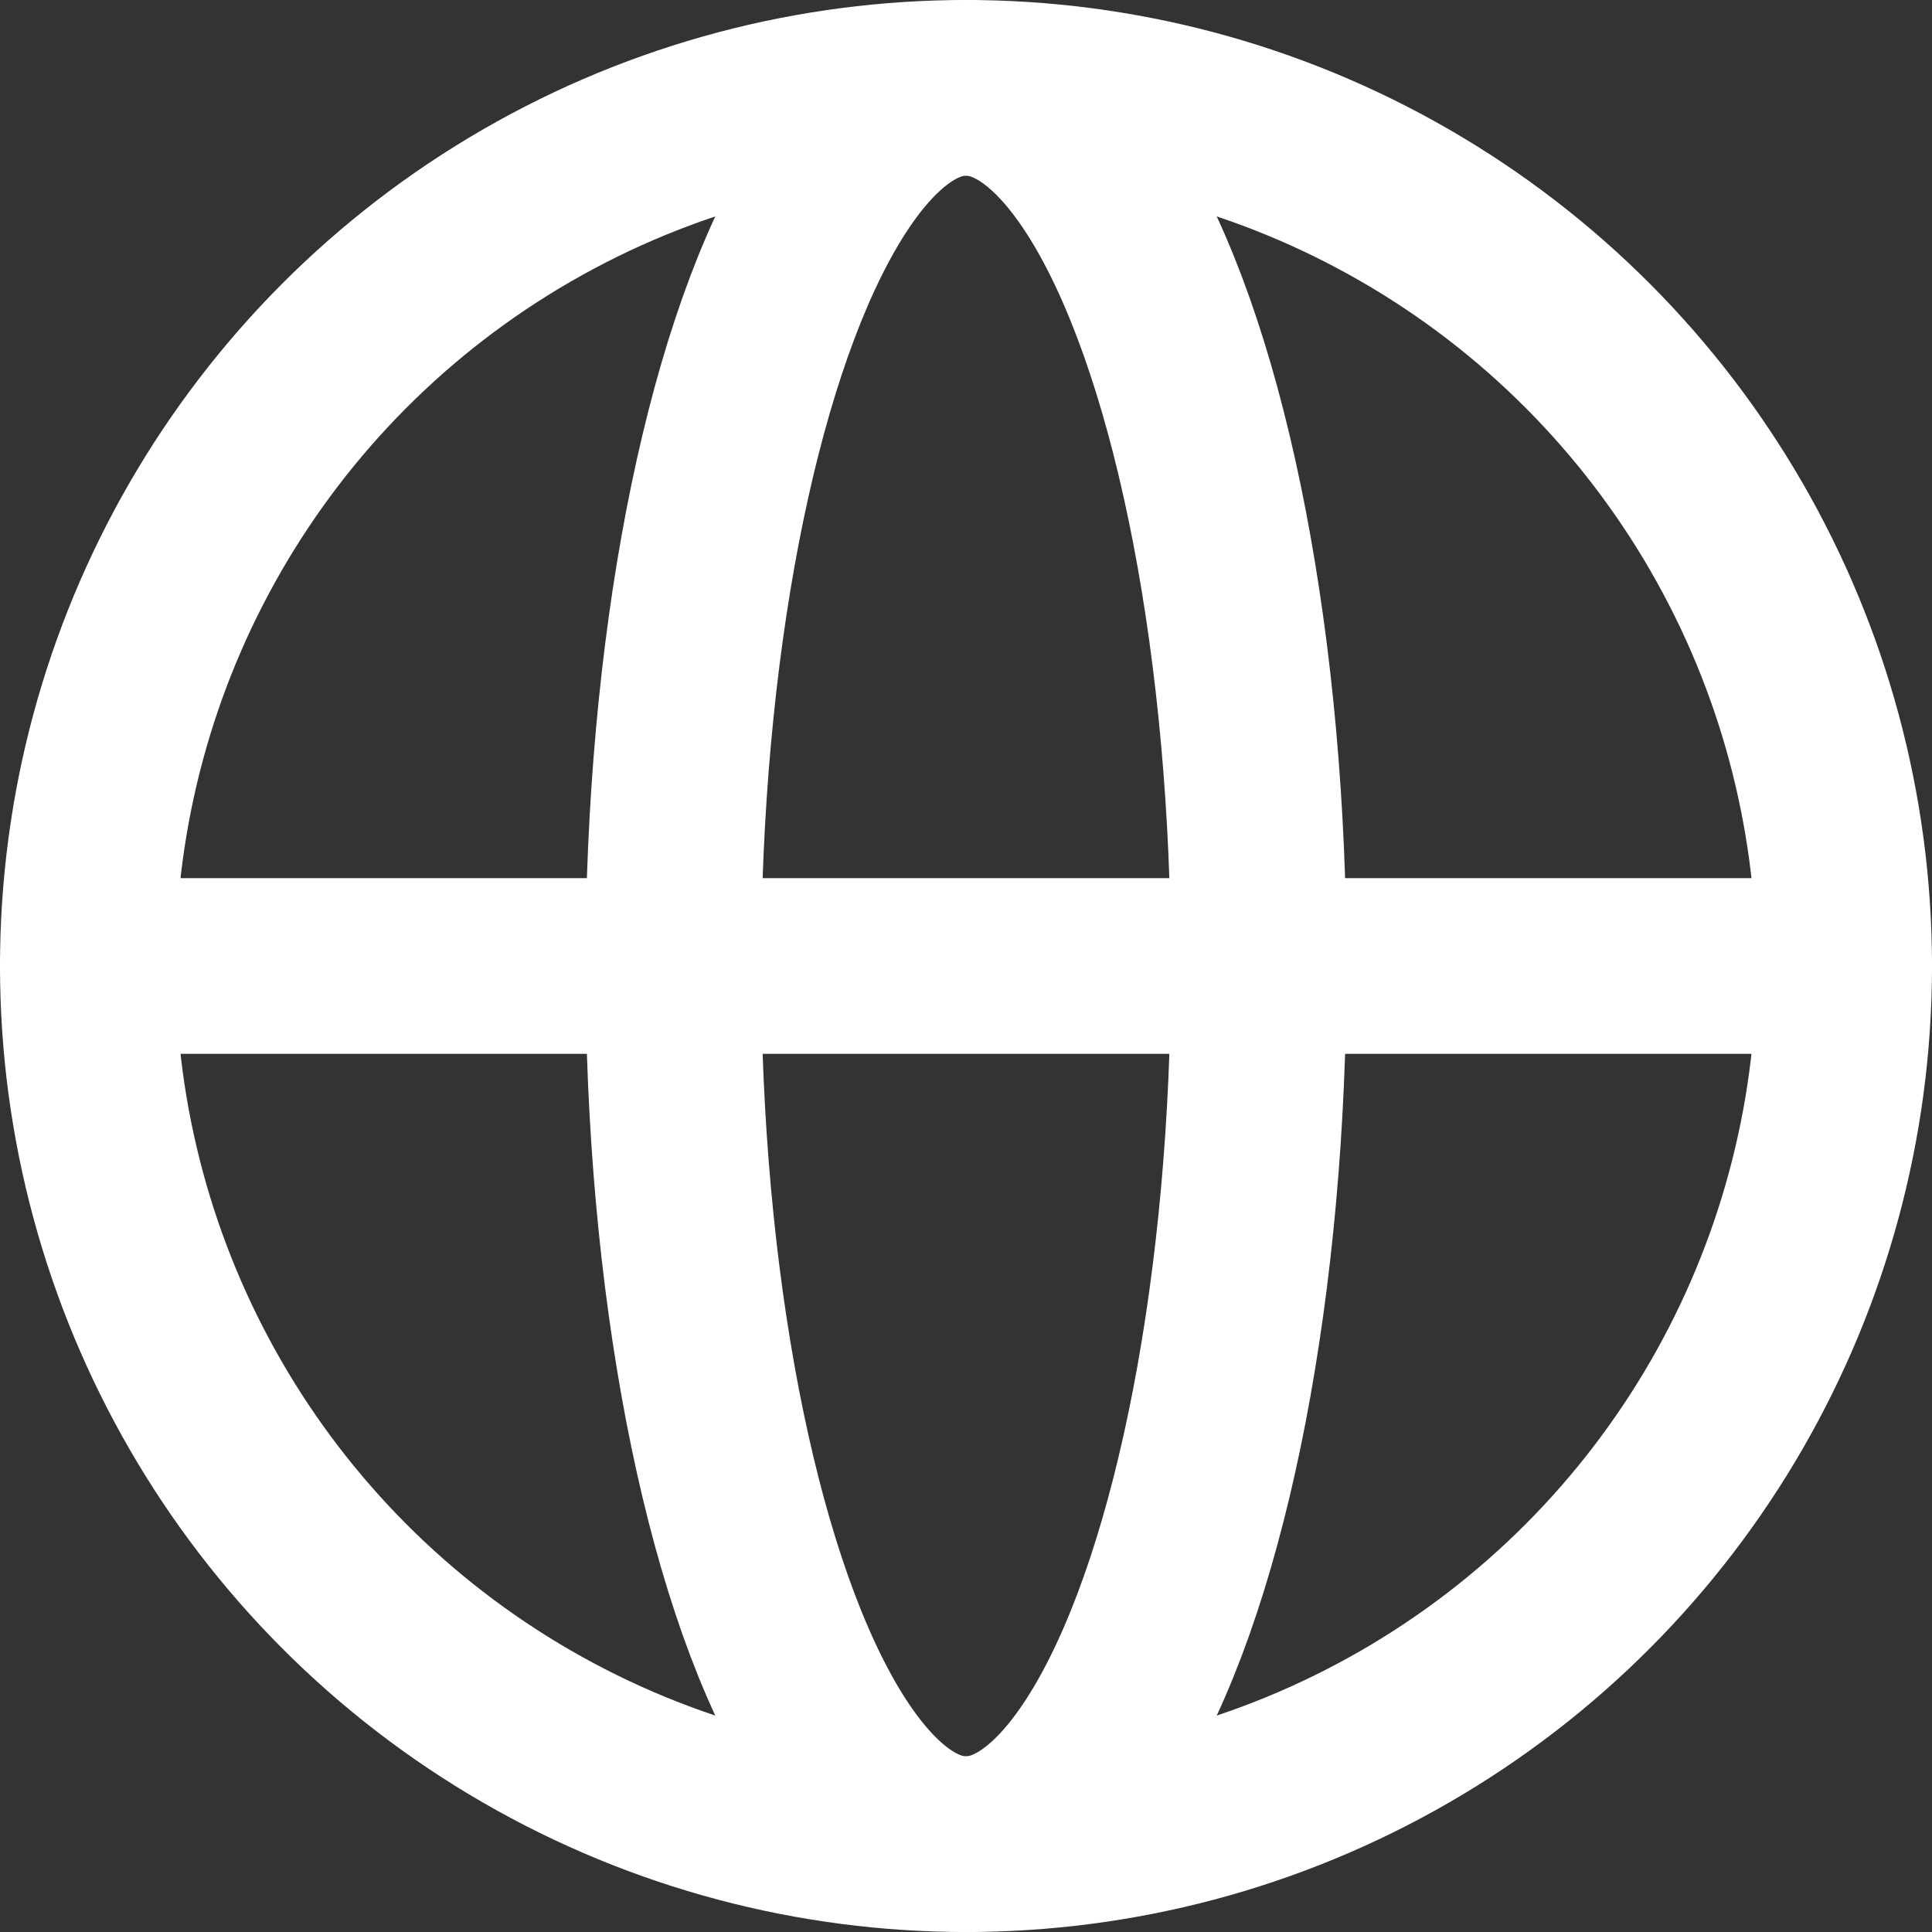 <svg width="22" height="22" viewBox="0 0 22 22" fill="none" xmlns="http://www.w3.org/2000/svg">
<rect x="0" y="0" width="22" height="22" fill="#333333" stroke="none"/>
<circle cx="10" cy="10" r="10" transform="matrix(1 0 0 -1 1 21)" stroke="white" stroke-width="2"/>
<ellipse cx="3.333" cy="10" rx="3.333" ry="10" transform="matrix(1 0 0 -1 7.667 21)" stroke="white" stroke-width="2"/>
<path d="M1 11H21" stroke="white" stroke-width="2" stroke-linecap="round"/>
</svg>
